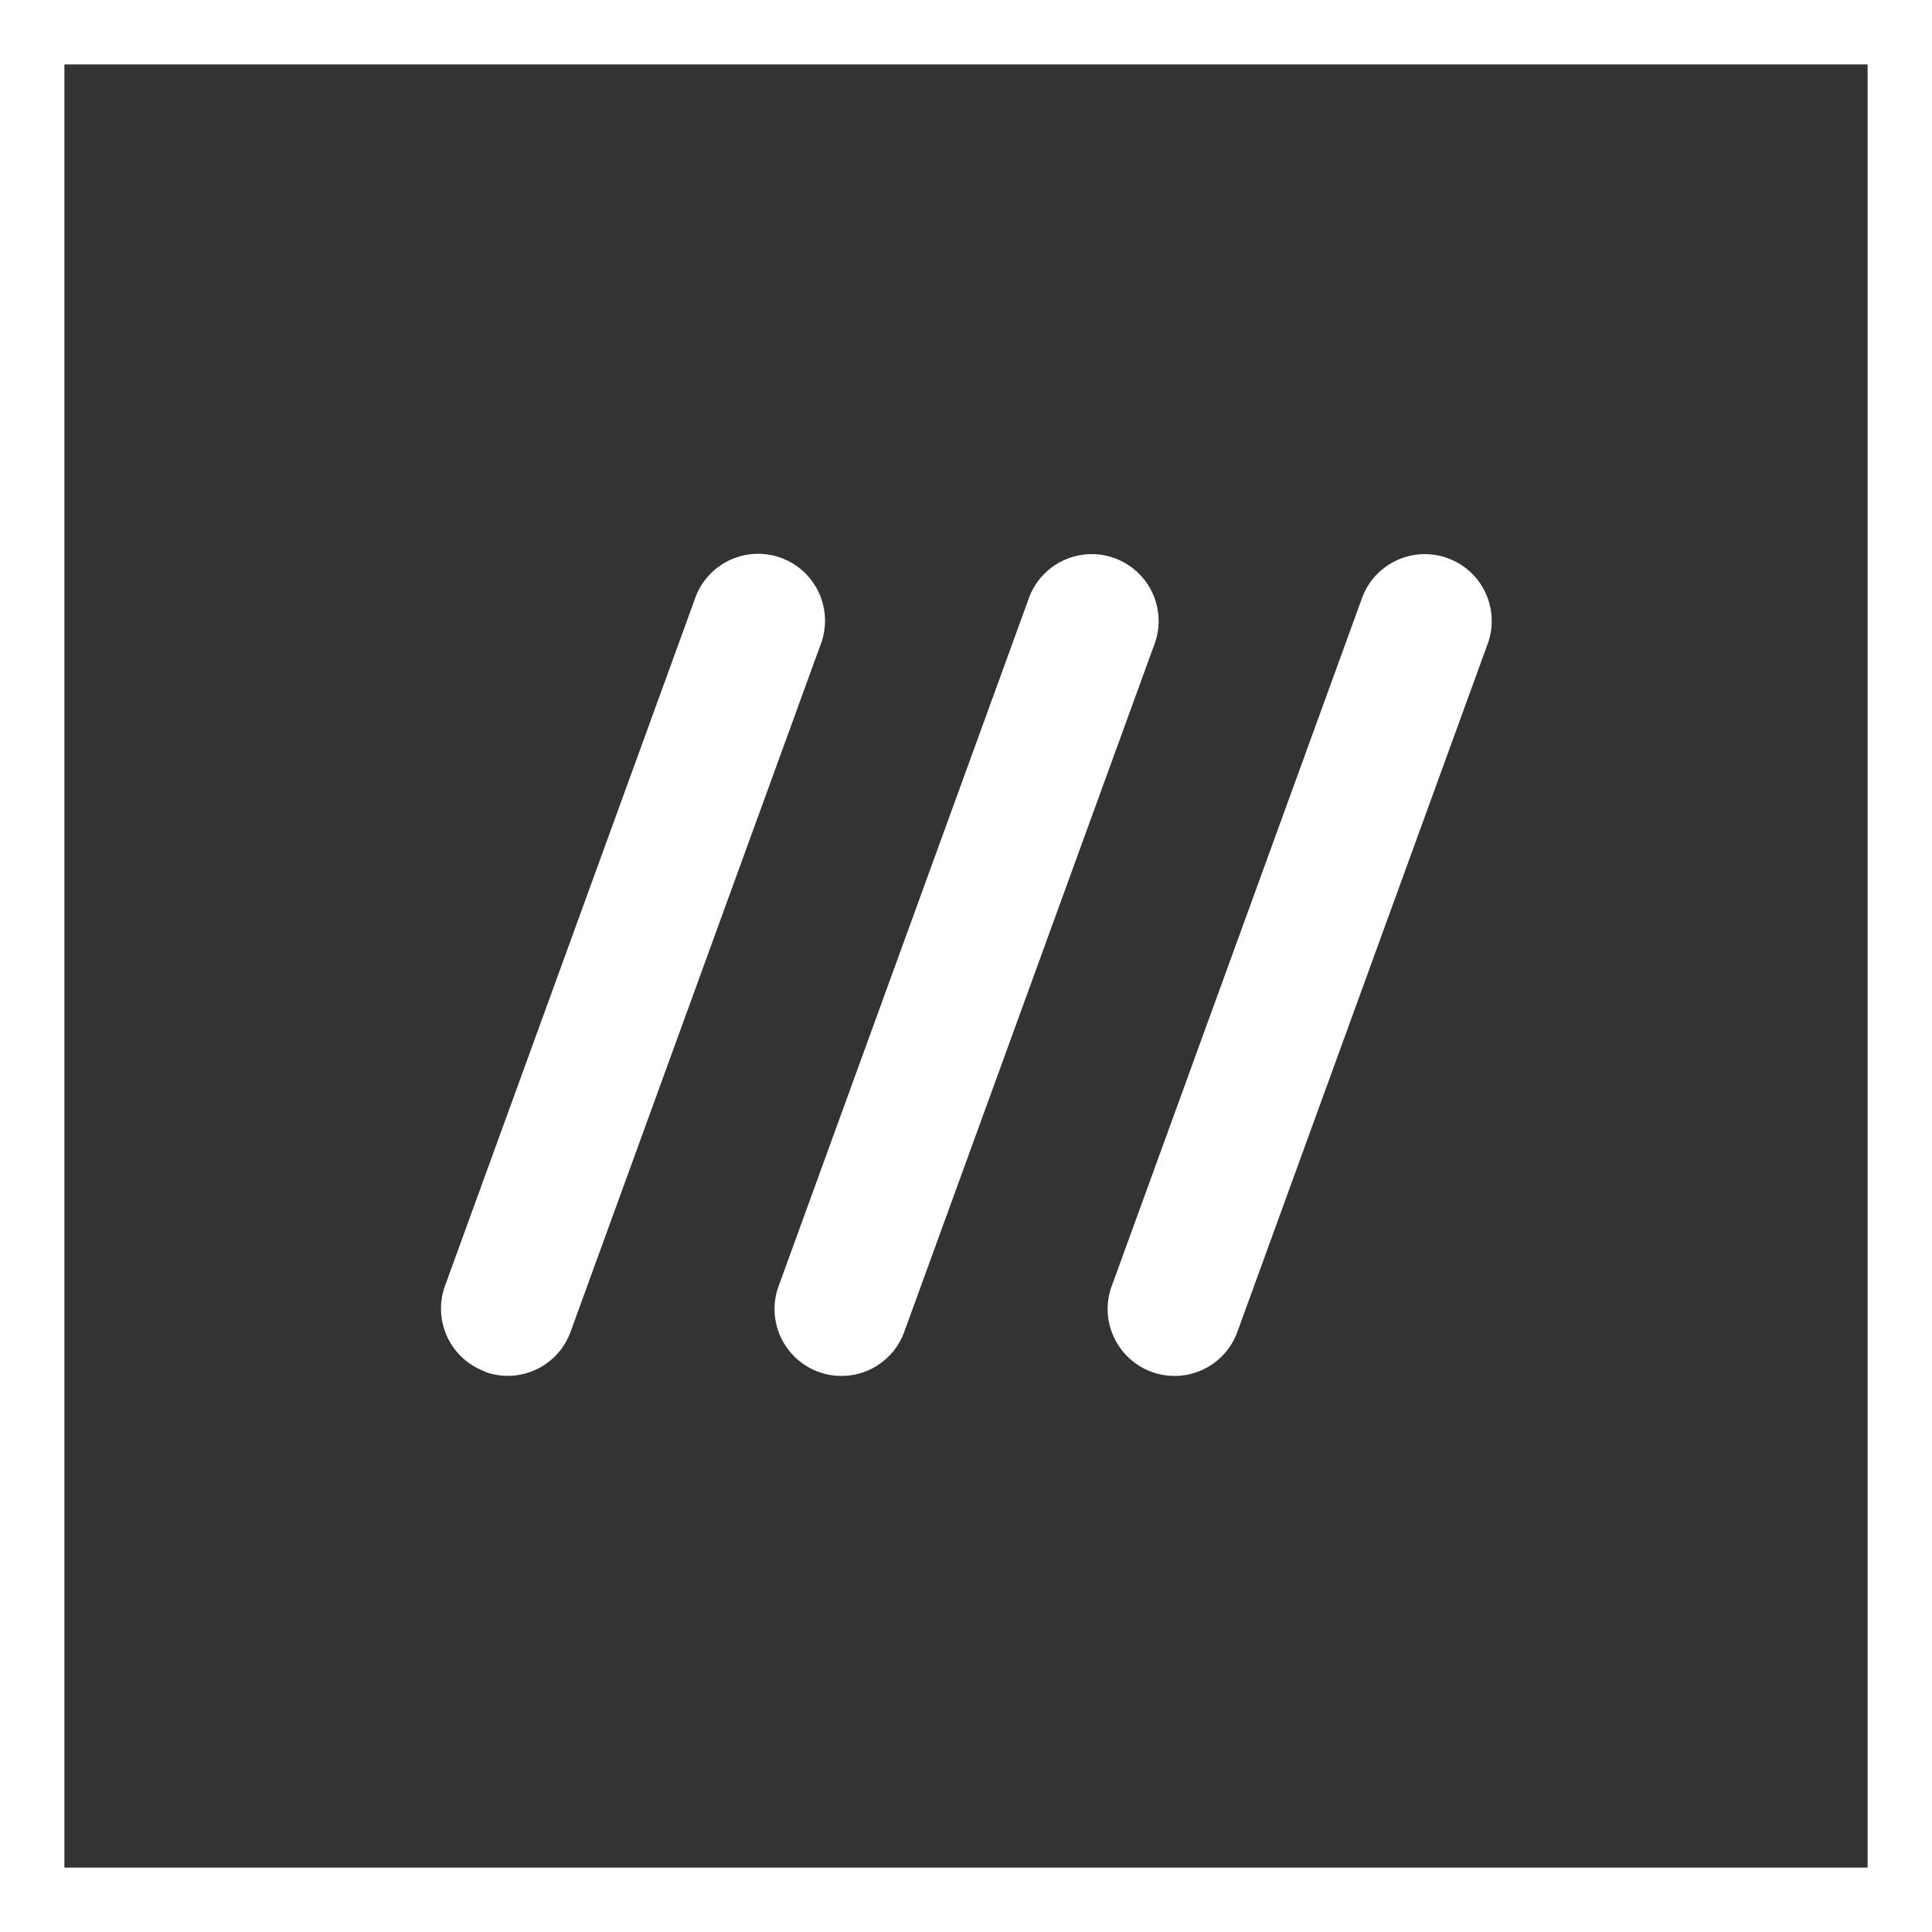 <svg xmlns="http://www.w3.org/2000/svg" viewBox="0 0 240 240"><rect x="0" y="0" width="240" height="240" fill="#333333" stroke="none"/><defs><style>.cls-1{fill:#fff;}</style></defs><title>Asset 1</title><g id="Layer_2" data-name="Layer 2"><g id="Layer_1-2" data-name="Layer 1"><path class="cls-1" d="M232,8V232H8V8H232m8-8H0V240H240V0Z"/><path class="cls-1" d="M60.24,170.41a8.3,8.3,0,0,0,10.65-5l31-85.21a8.31,8.31,0,1,0-15.61-5.68l-31,85.21a8.31,8.31,0,0,0,5,10.65Z"/><path class="cls-1" d="M97,166.12a8.3,8.3,0,0,0,15.33-.67l31-85.21a8.31,8.31,0,1,0-15.61-5.68l-31,85.21A8.25,8.25,0,0,0,97,166.12Z"/><path class="cls-1" d="M138.38,166.12a8.3,8.3,0,0,0,15.33-.67l31-85.21a8.31,8.31,0,1,0-15.61-5.68l-31,85.21A8.25,8.25,0,0,0,138.38,166.12Z"/></g></g></svg>
